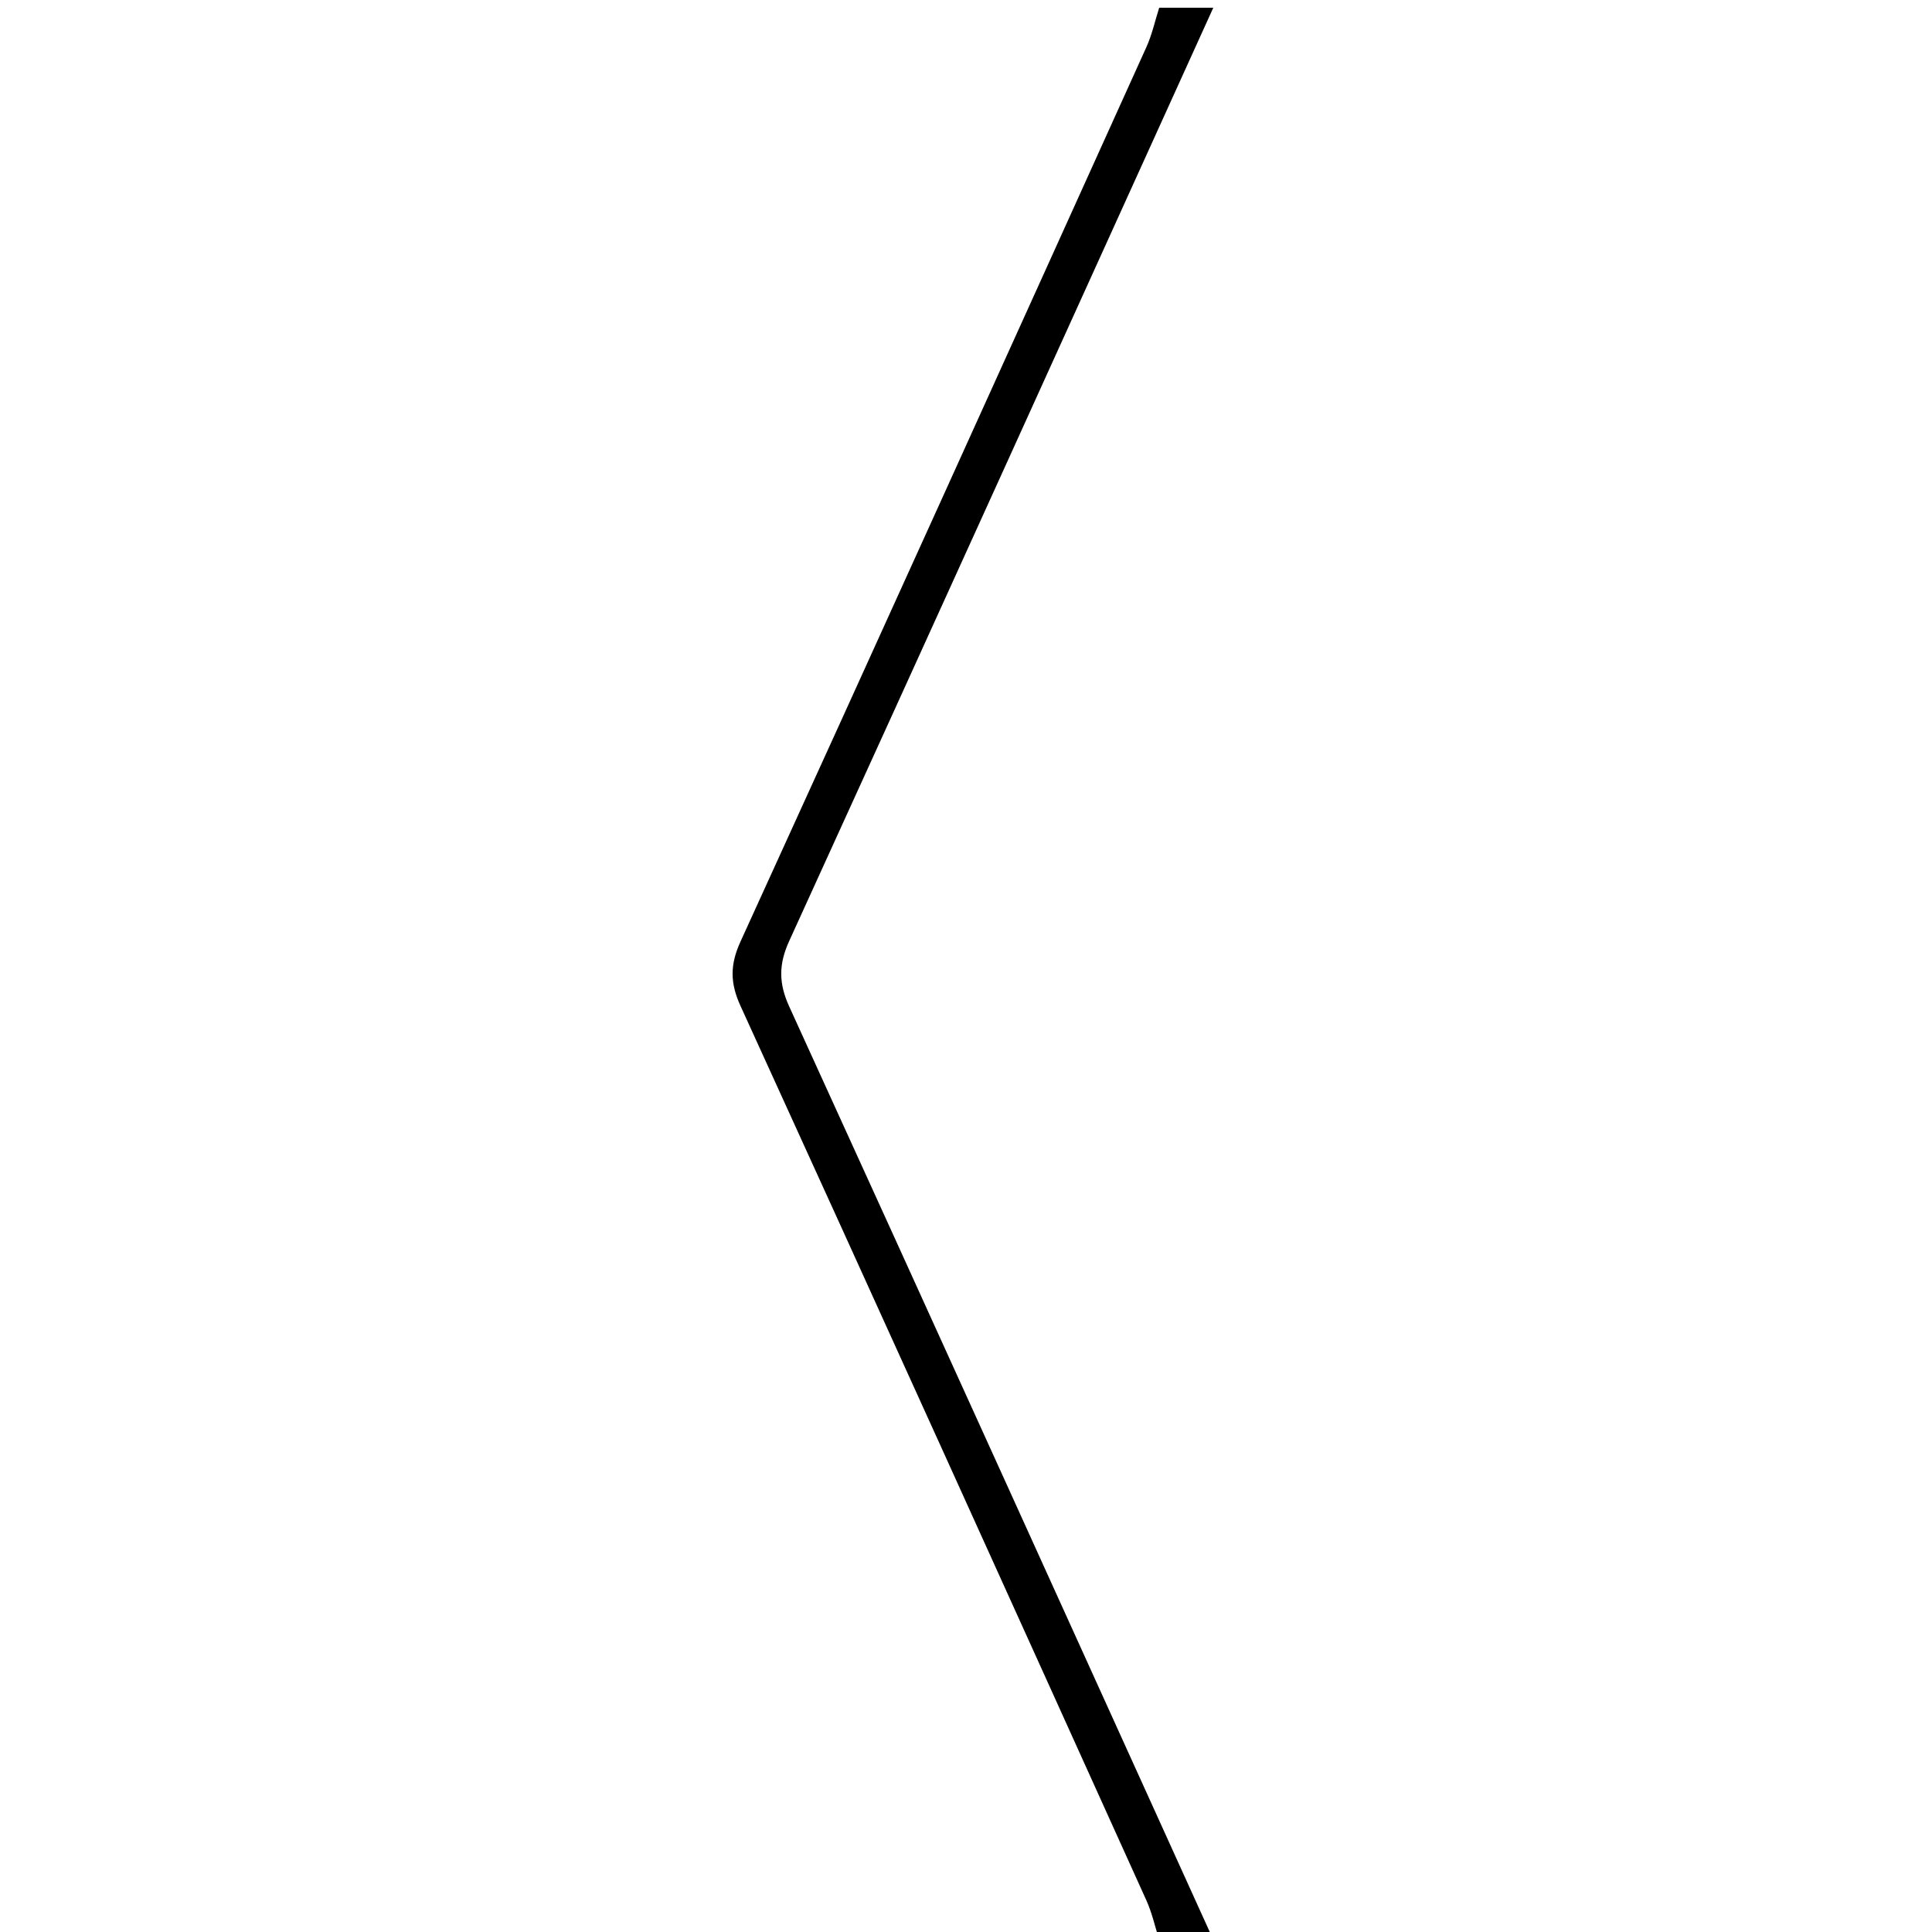 <?xml version="1.0" encoding="iso-8859-1"?>
<!-- Generator: Adobe Illustrator 22.0.1, SVG Export Plug-In . SVG Version: 6.00 Build 0)  -->
<svg version="1.1" id="&#x421;&#x43B;&#x43E;&#x439;_1"
	 xmlns="http://www.w3.org/2000/svg" xmlns:xlink="http://www.w3.org/1999/xlink" x="0px" y="0px" viewBox="0 0 250 250"
	 style="enable-background:new 0 0 250 250;" xml:space="preserve">
<g>
	<path d="M150,251c-0.544-1.7-0.926-3.473-1.657-5.089c-17.462-38.602-34.927-77.202-52.522-115.743
		c-1.366-2.992-1.363-5.345,0.002-8.335c17.594-38.541,35.06-77.142,52.522-115.743C149.076,4.474,149.456,2.7,150,1
		c2.333,0,4.667,0,7,0c-18.276,40.268-36.524,80.549-54.884,120.78c-1.365,2.991-1.365,5.451-0.001,8.441
		C120.475,170.451,138.724,210.732,157,251C154.667,251,152.333,251,150,251z"/>
</g>
</svg>
